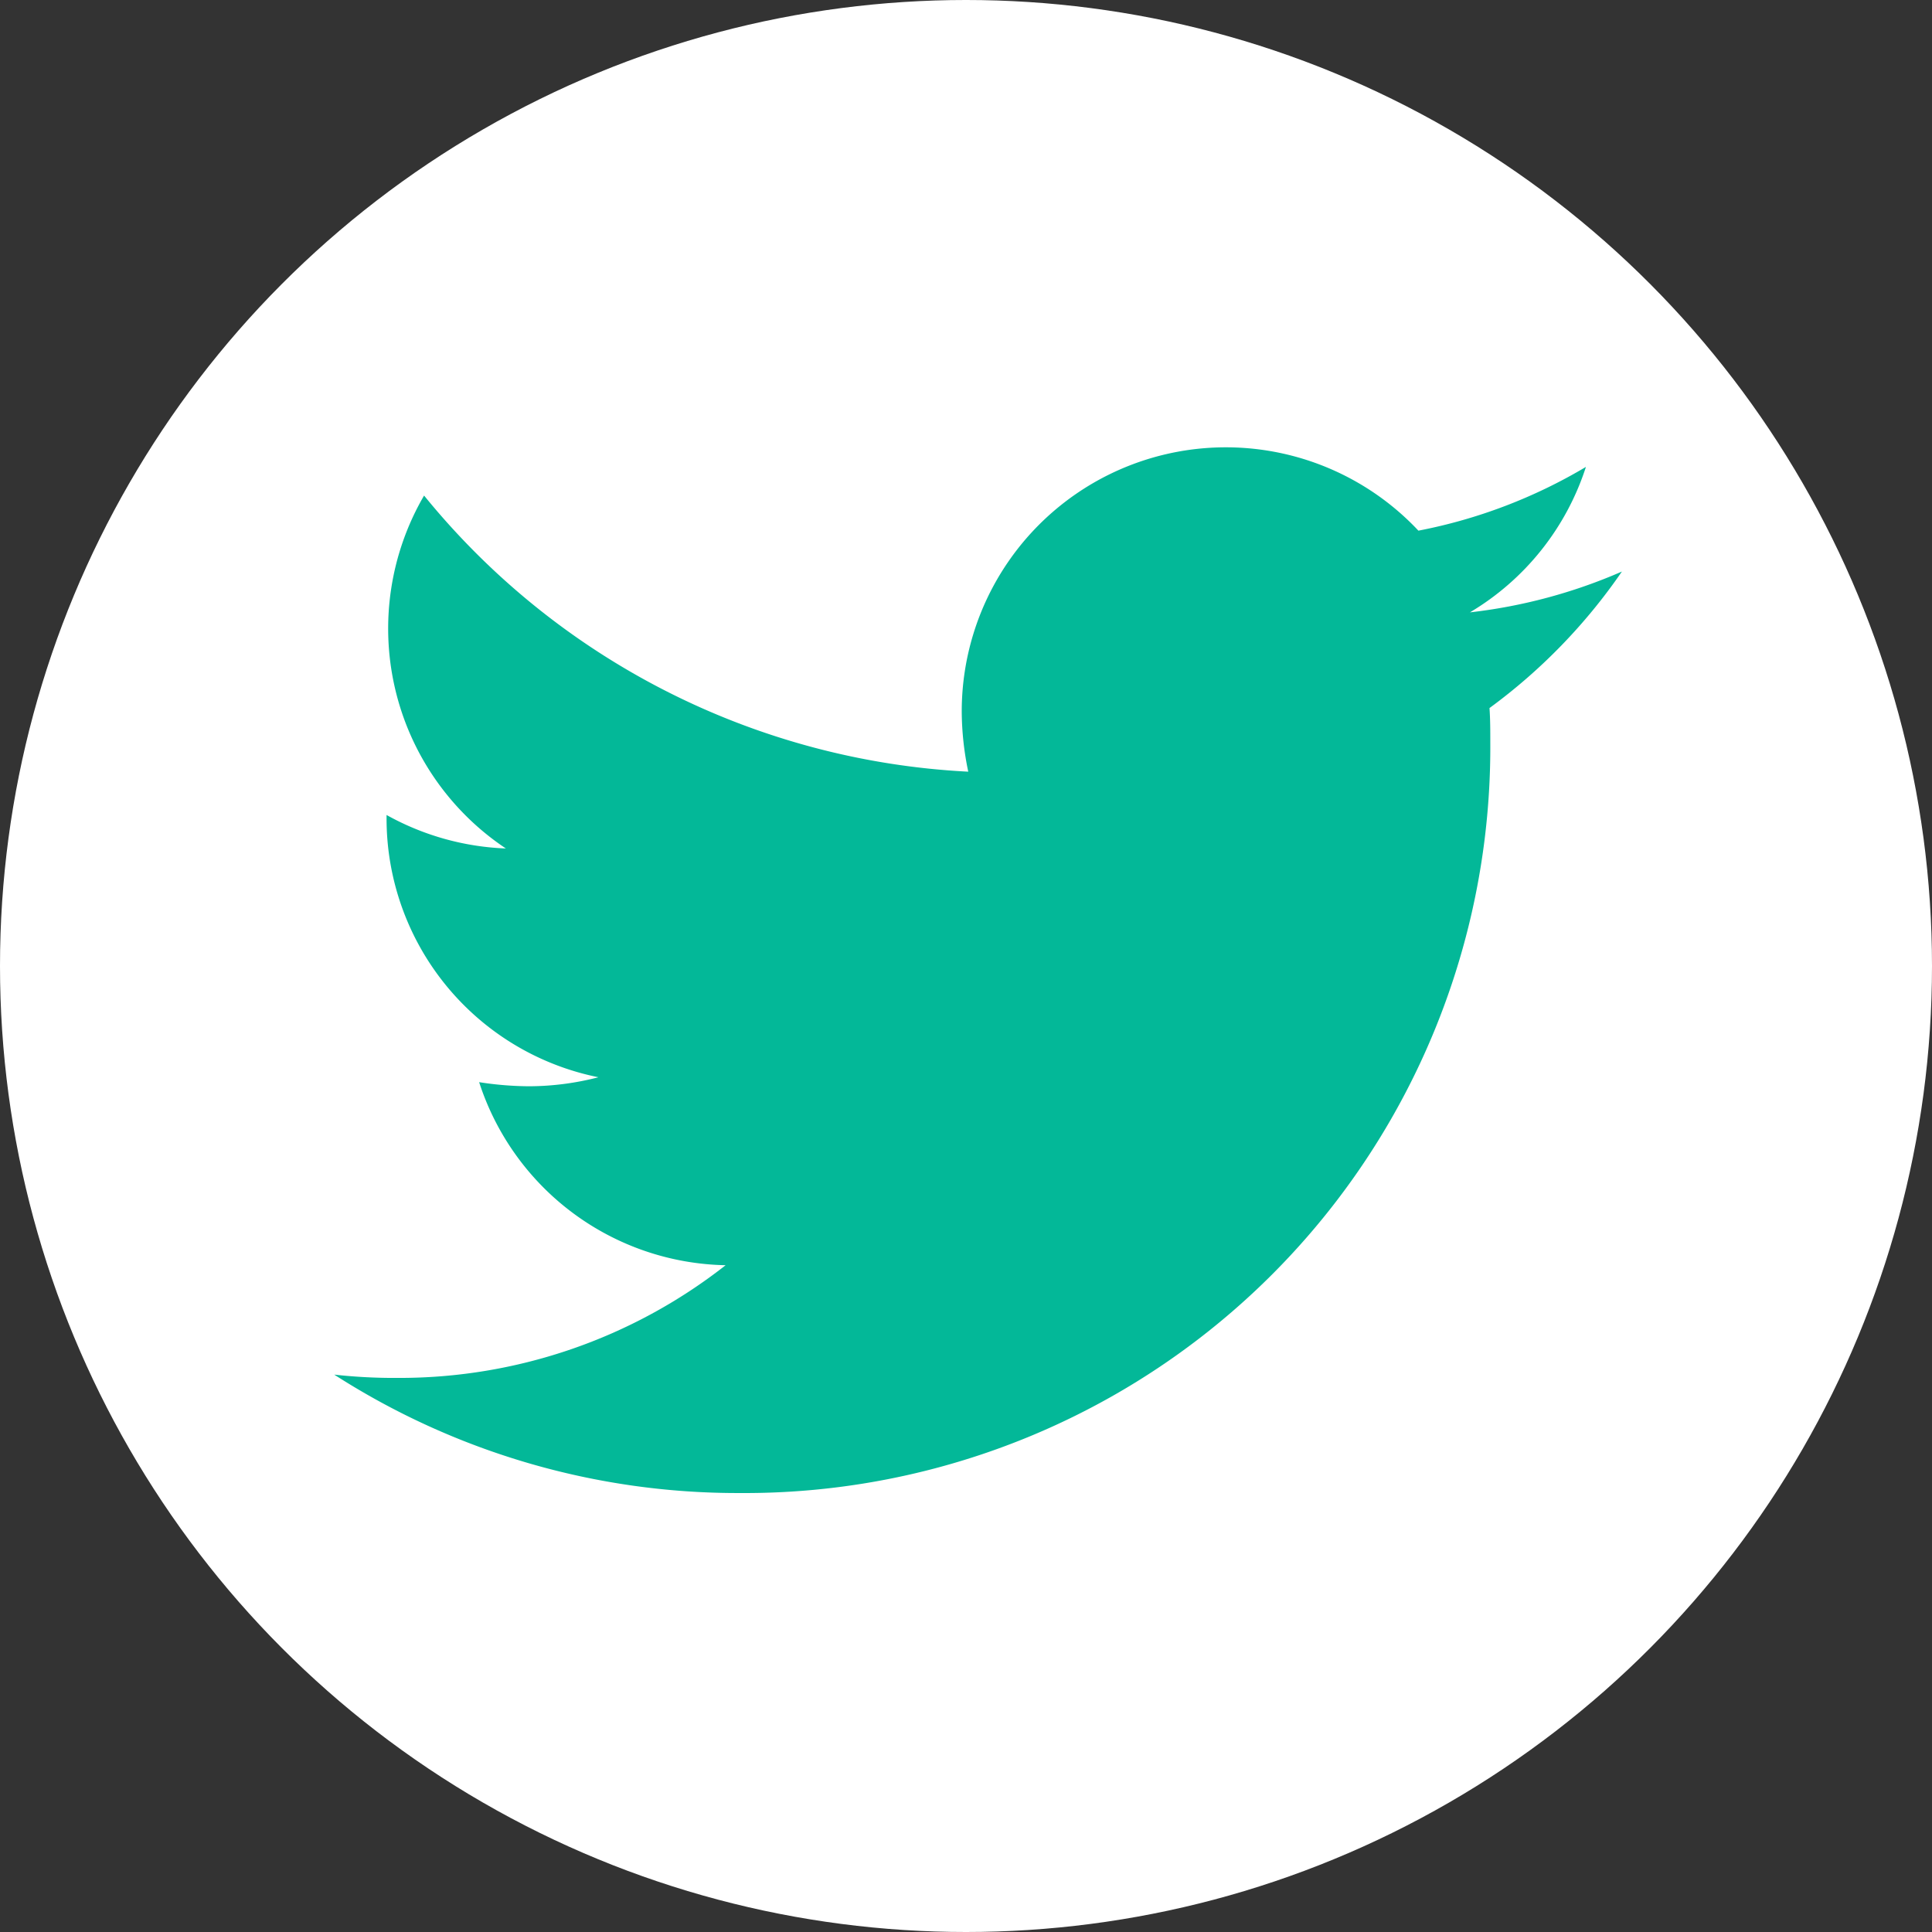 <svg xmlns="http://www.w3.org/2000/svg" width="24" height="24" viewBox="0 0 24 24">
  <rect x="0" y="0" width="24" height="24" fill="#333333" stroke="none"/>
  <defs>
    <style>
      .cls-1 {
        fill: #fff;
      }

      .cls-2 {
        fill: #03b898;
      }
    </style>
  </defs>
  <g id="Twitter" transform="translate(-159 -4343)">
    <circle id="Ellipse_42" data-name="Ellipse 42" class="cls-1" cx="12" cy="12" r="12" transform="translate(159 4343)"/>
    <path id="Icon_awesome-twitter" data-name="Icon awesome-twitter" class="cls-2" d="M14.351,6.618c.01.142.01.284.01.426a9.263,9.263,0,0,1-9.327,9.327A9.264,9.264,0,0,1,0,14.9a6.781,6.781,0,0,0,.792.041,6.565,6.565,0,0,0,4.07-1.4A3.284,3.284,0,0,1,1.8,11.267a4.134,4.134,0,0,0,.619.051,3.467,3.467,0,0,0,.863-.112A3.279,3.279,0,0,1,.65,7.988V7.948a3.3,3.3,0,0,0,1.482.416A3.283,3.283,0,0,1,1.116,3.98,9.318,9.318,0,0,0,7.876,7.41a3.7,3.7,0,0,1-.081-.751,3.281,3.281,0,0,1,5.673-2.243,6.454,6.454,0,0,0,2.081-.792,3.269,3.269,0,0,1-1.441,1.807,6.572,6.572,0,0,0,1.888-.507,7.047,7.047,0,0,1-1.644,1.695Z" transform="translate(163.152 4345.176)"/>
  </g>
</svg>
